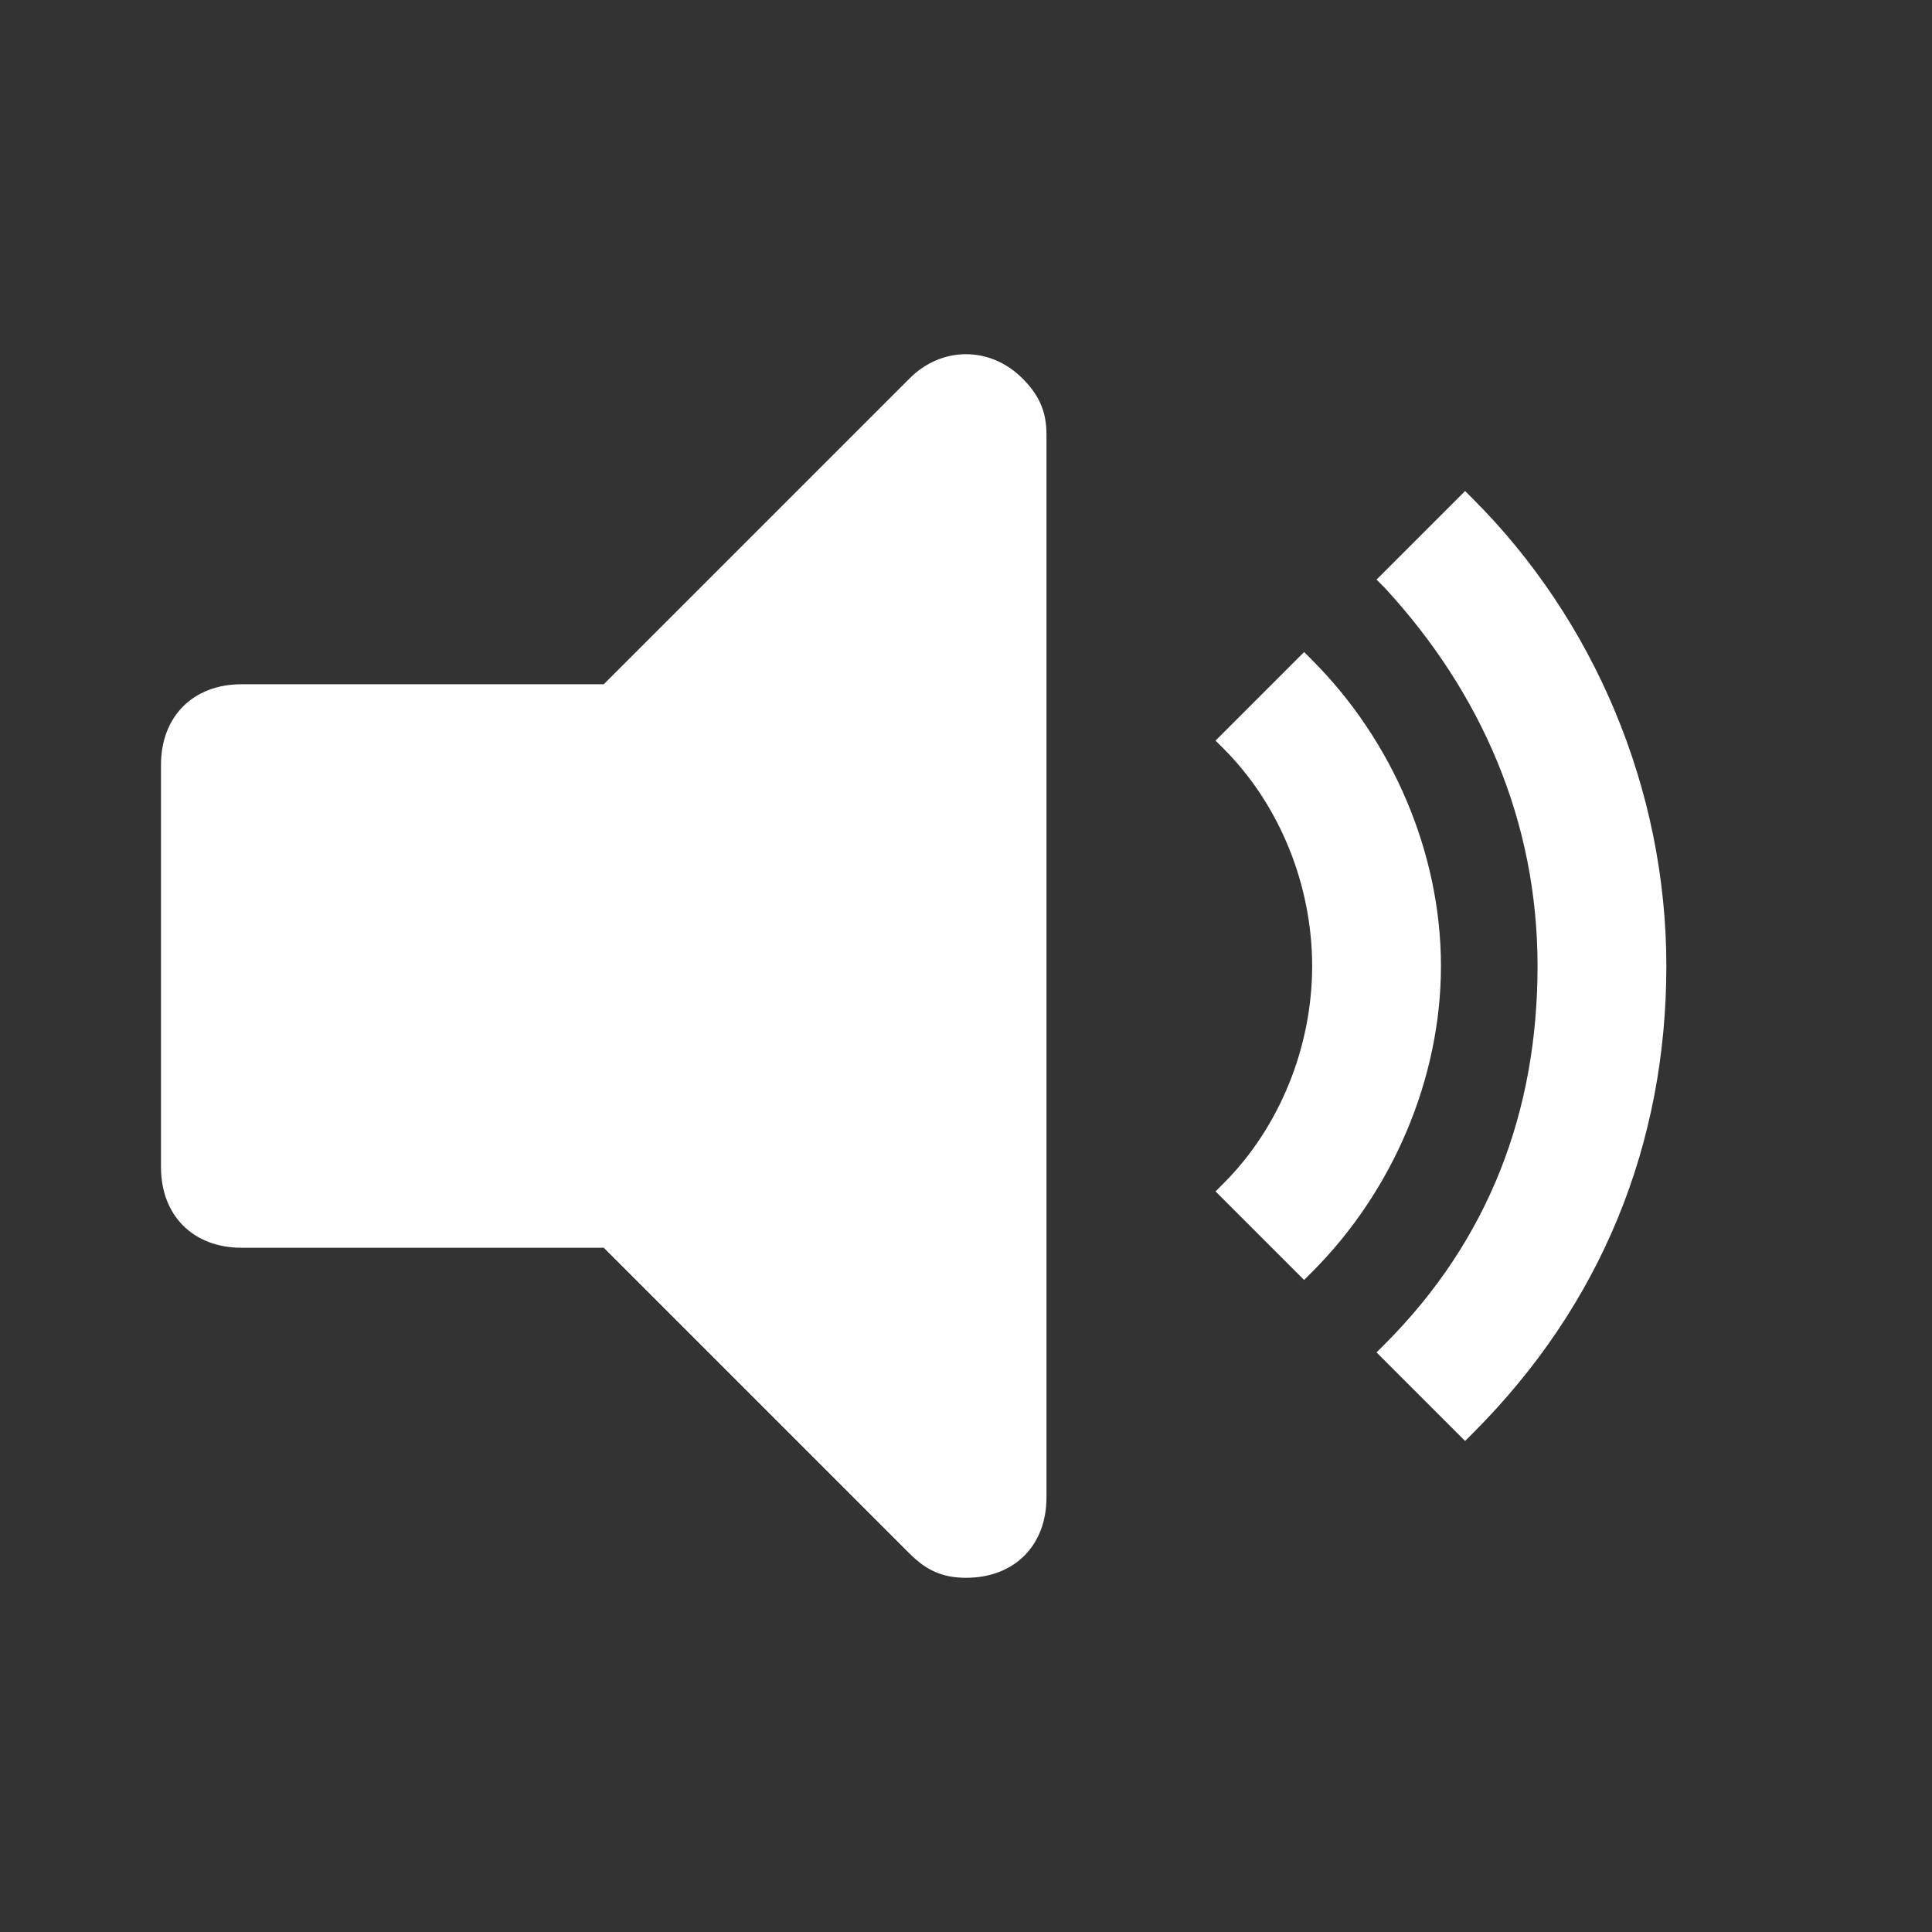 <?xml version="1.0" encoding="UTF-8"?>
<svg width="24px" height="24px" viewBox="0 0 24 24" version="1.1" xmlns="http://www.w3.org/2000/svg" xmlns:xlink="http://www.w3.org/1999/xlink">
    <rect x="0" y="0" width="24" height="24" fill="#333333" stroke="none"/>
    <title>画板备份</title>
    <g id="画板备份" stroke="none" stroke-width="1" fill="none" fill-rule="evenodd">
        <g id="编组">
            <rect id="矩形" x="0" y="0" width="24" height="24"></rect>
        </g>
        <g id="音量" fill="#FFFFFF" transform="translate(2, 4)">
            <path d="M9.3,0.7 L5.5,4.5 L1,4.5 C0.4,4.5 0,4.9 0,5.5 L0,10.5 C0,11.1 0.4,11.5 1,11.5 L5.5,11.5 L9.3,15.3 C9.5,15.5 9.7,15.6 10,15.6 C10.6,15.6 11,15.2 11,14.6 L11,1.4 C11,1.1 10.9,0.9 10.7,0.7 C10.3,0.3 9.7,0.3 9.3,0.7 Z" id="Path"></path>
            <path d="M16.2,13.9 L15.1,12.8 L15.2,12.7 C16.5,11.4 17.1,9.8 17.1,8 C17.1,6.2 16.4,4.6 15.2,3.3 L15.1,3.2 L16.2,2.1 L16.3,2.2 C17.8,3.7 18.7,5.8 18.7,8 C18.7,10.2 17.9,12.2 16.3,13.8 L16.2,13.9 Z M14.2,11.9 L13.1,10.8 L13.2,10.7 C13.9,10 14.3,9 14.3,8 C14.3,7 13.9,6 13.2,5.3 L13.1,5.2 L14.2,4.1 L14.3,4.2 C15.3,5.2 15.9,6.6 15.9,8 C15.9,9.4 15.3,10.8 14.3,11.8 L14.2,11.9 Z" id="Shape"></path>
        </g>
    </g>
</svg>